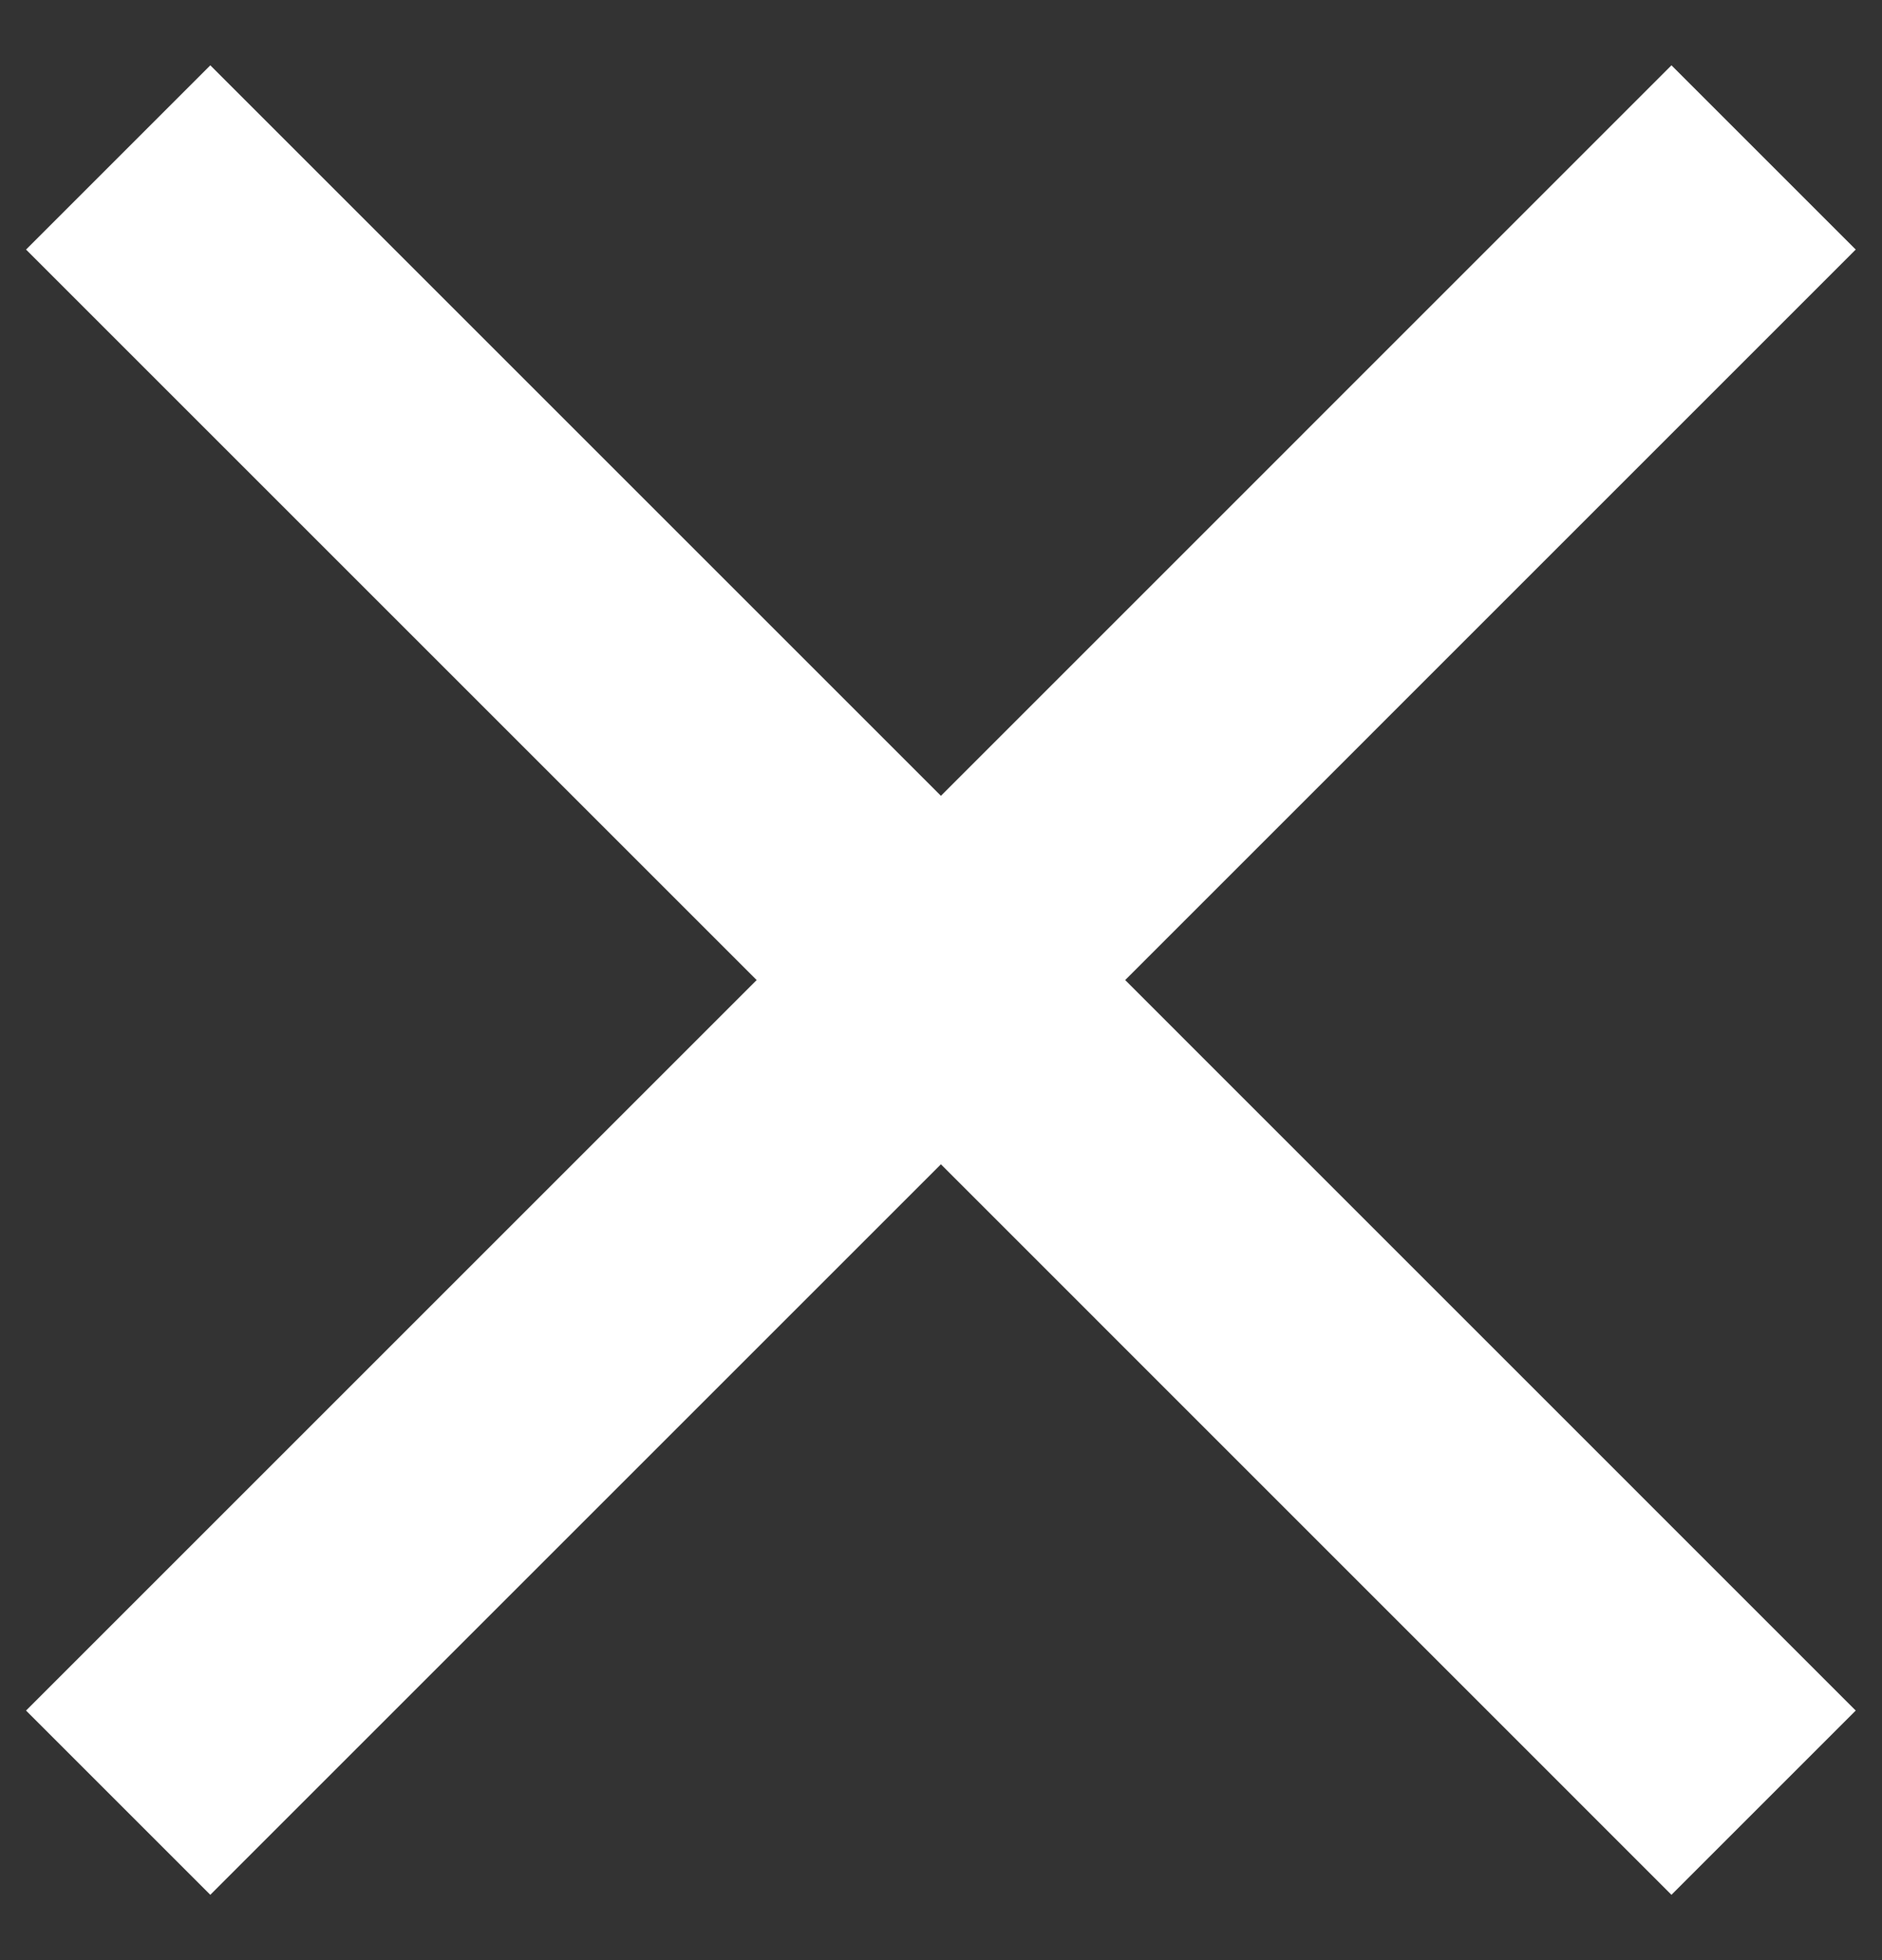 <svg width="24" height="25" viewBox="0 0 24 25" fill="none" xmlns="http://www.w3.org/2000/svg">
<rect x="0" y="0" width="24" height="25" fill="#333333" stroke="none"/>
<path d="M23.665 3.183L21.315 0.833L11.999 10.15L2.682 0.833L0.332 3.183L9.649 12.5L0.332 21.817L2.682 24.167L11.999 14.85L21.315 24.167L23.665 21.817L14.349 12.5L23.665 3.183Z" fill="white"/>
</svg>

